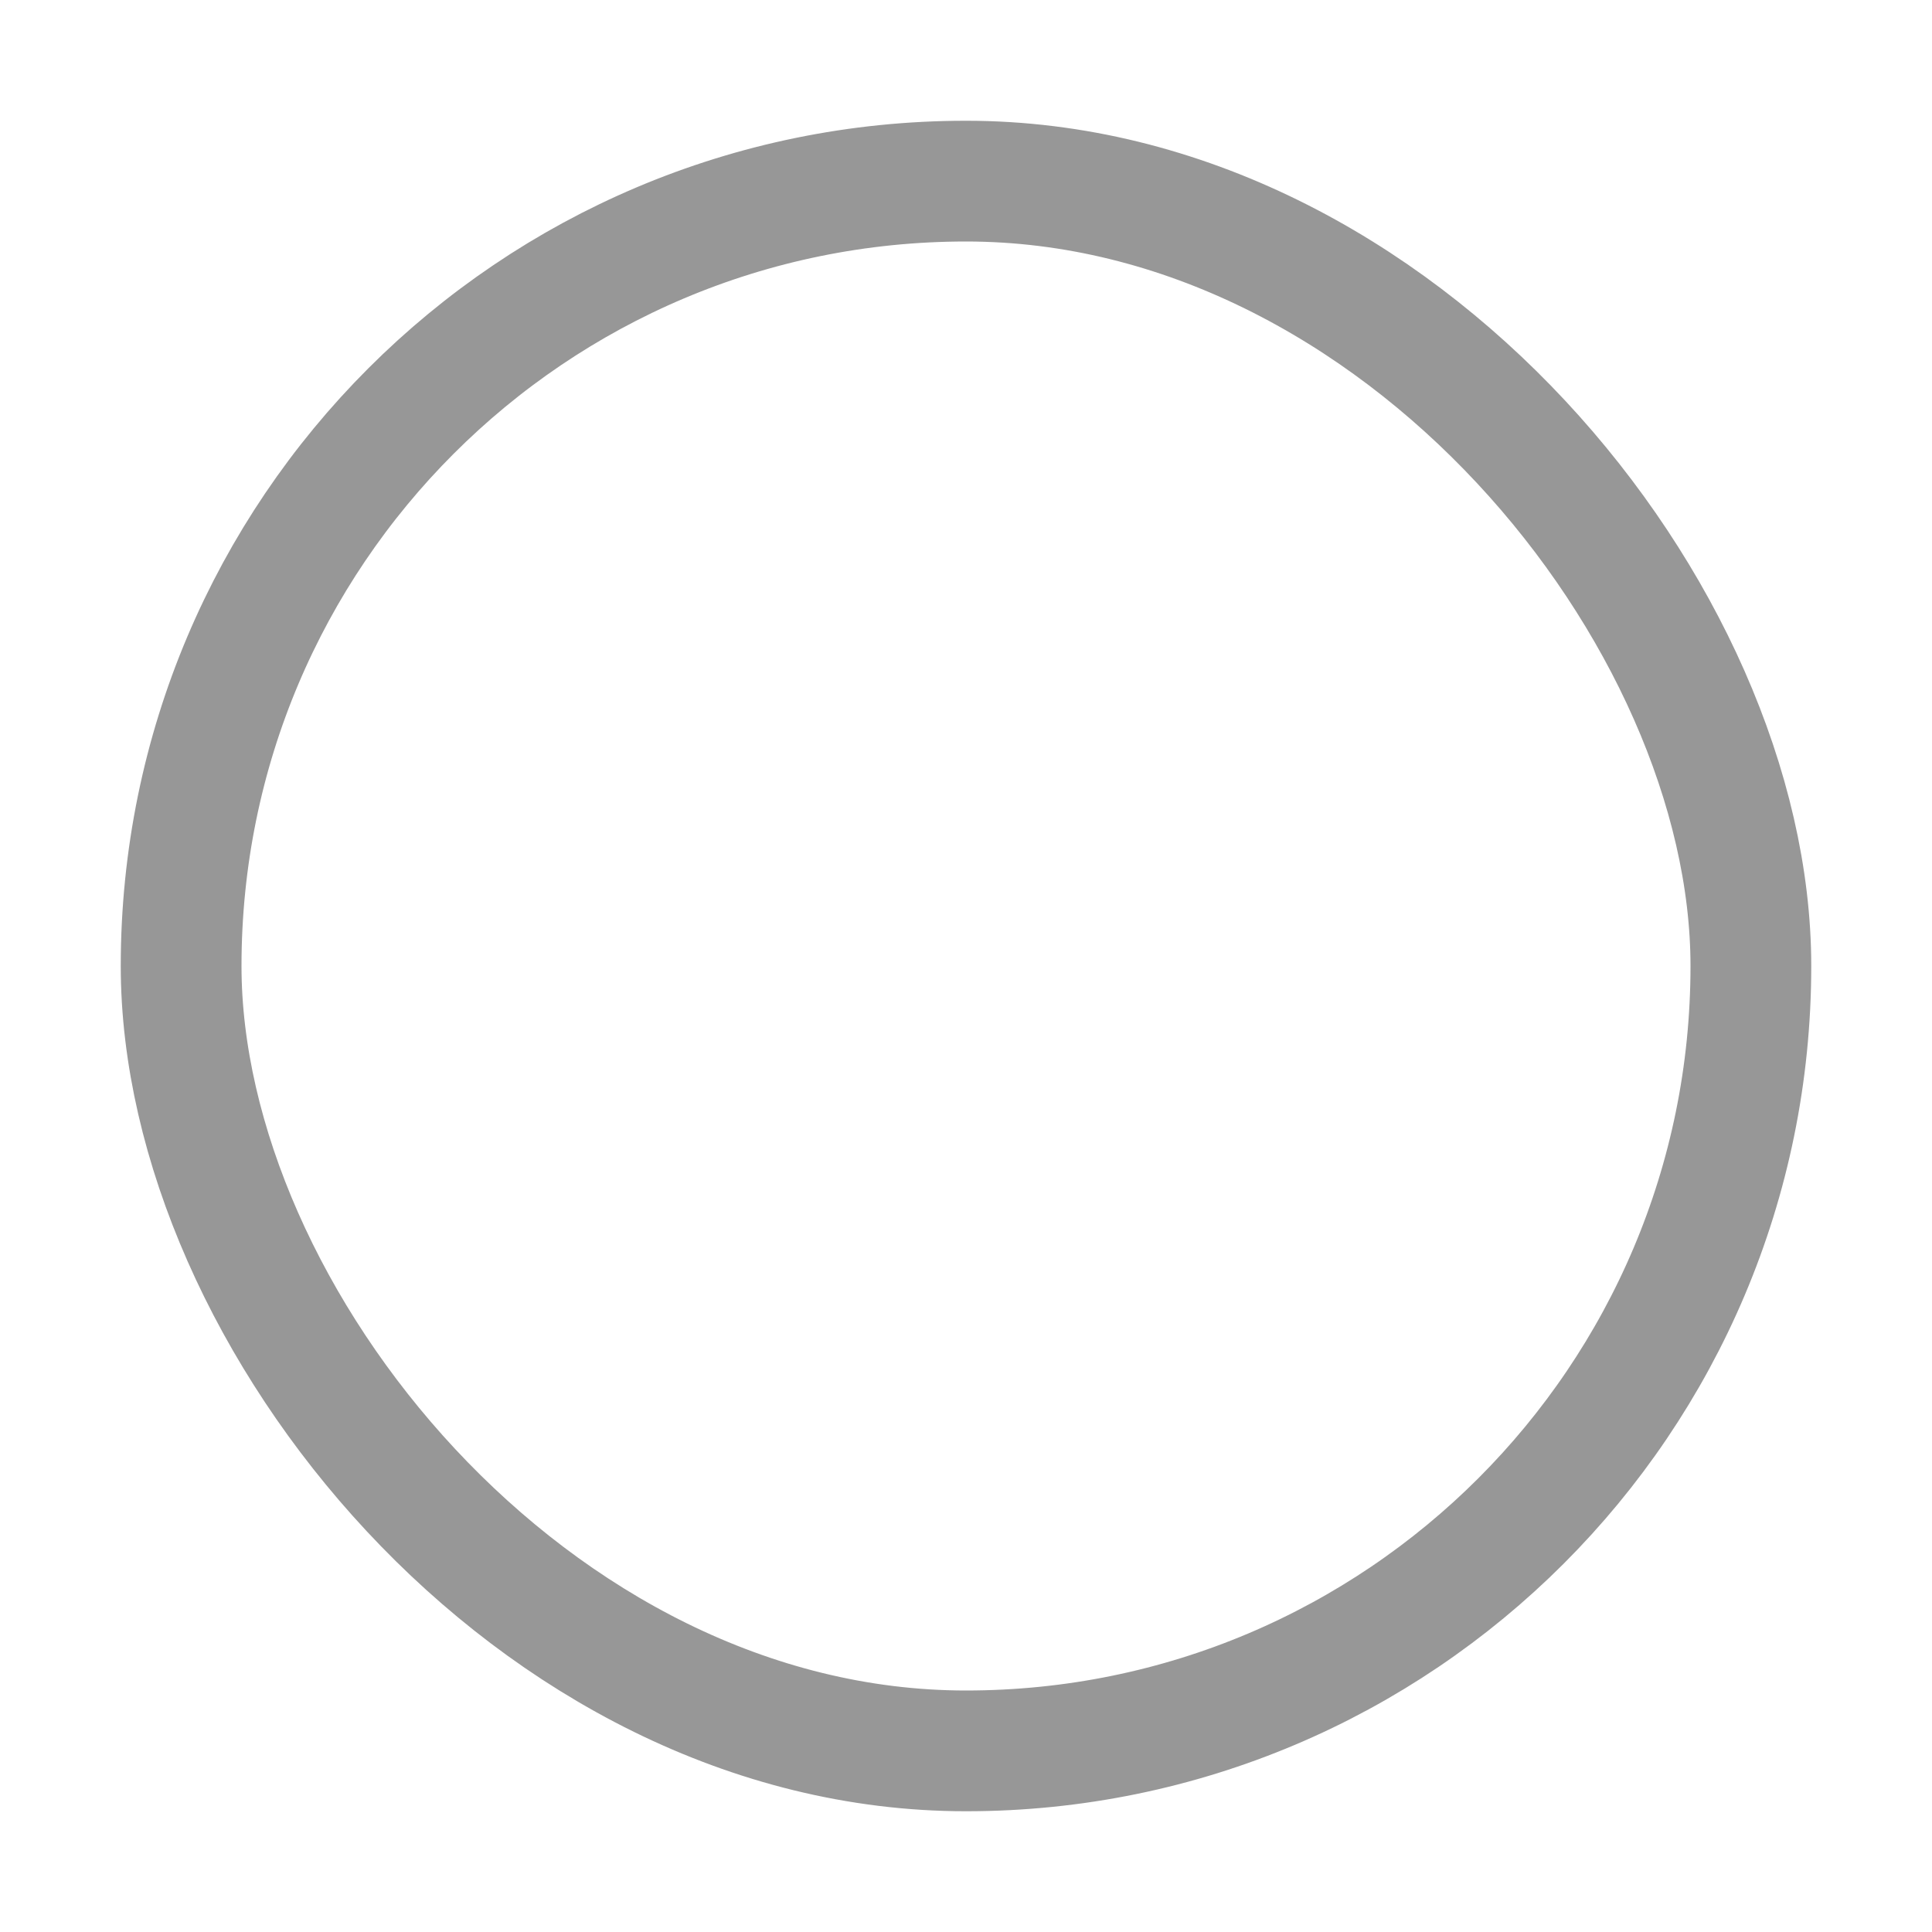 <?xml version="1.0" encoding="UTF-8"?>
<svg width="16px" height="16px" viewBox="0 0 16 16" version="1.1" xmlns="http://www.w3.org/2000/svg" xmlns:xlink="http://www.w3.org/1999/xlink">
    <title>checkbox / Circle / all / empty</title>
    <g id="checkbox-/-Circle-/-all-/-empty" stroke="none" stroke-width="1" fill="none" fill-rule="evenodd">
        <rect id="Rectangle" stroke="#979797" x="1.5" y="1.5" width="13" height="13" rx="6.5"></rect>
    </g>
</svg>